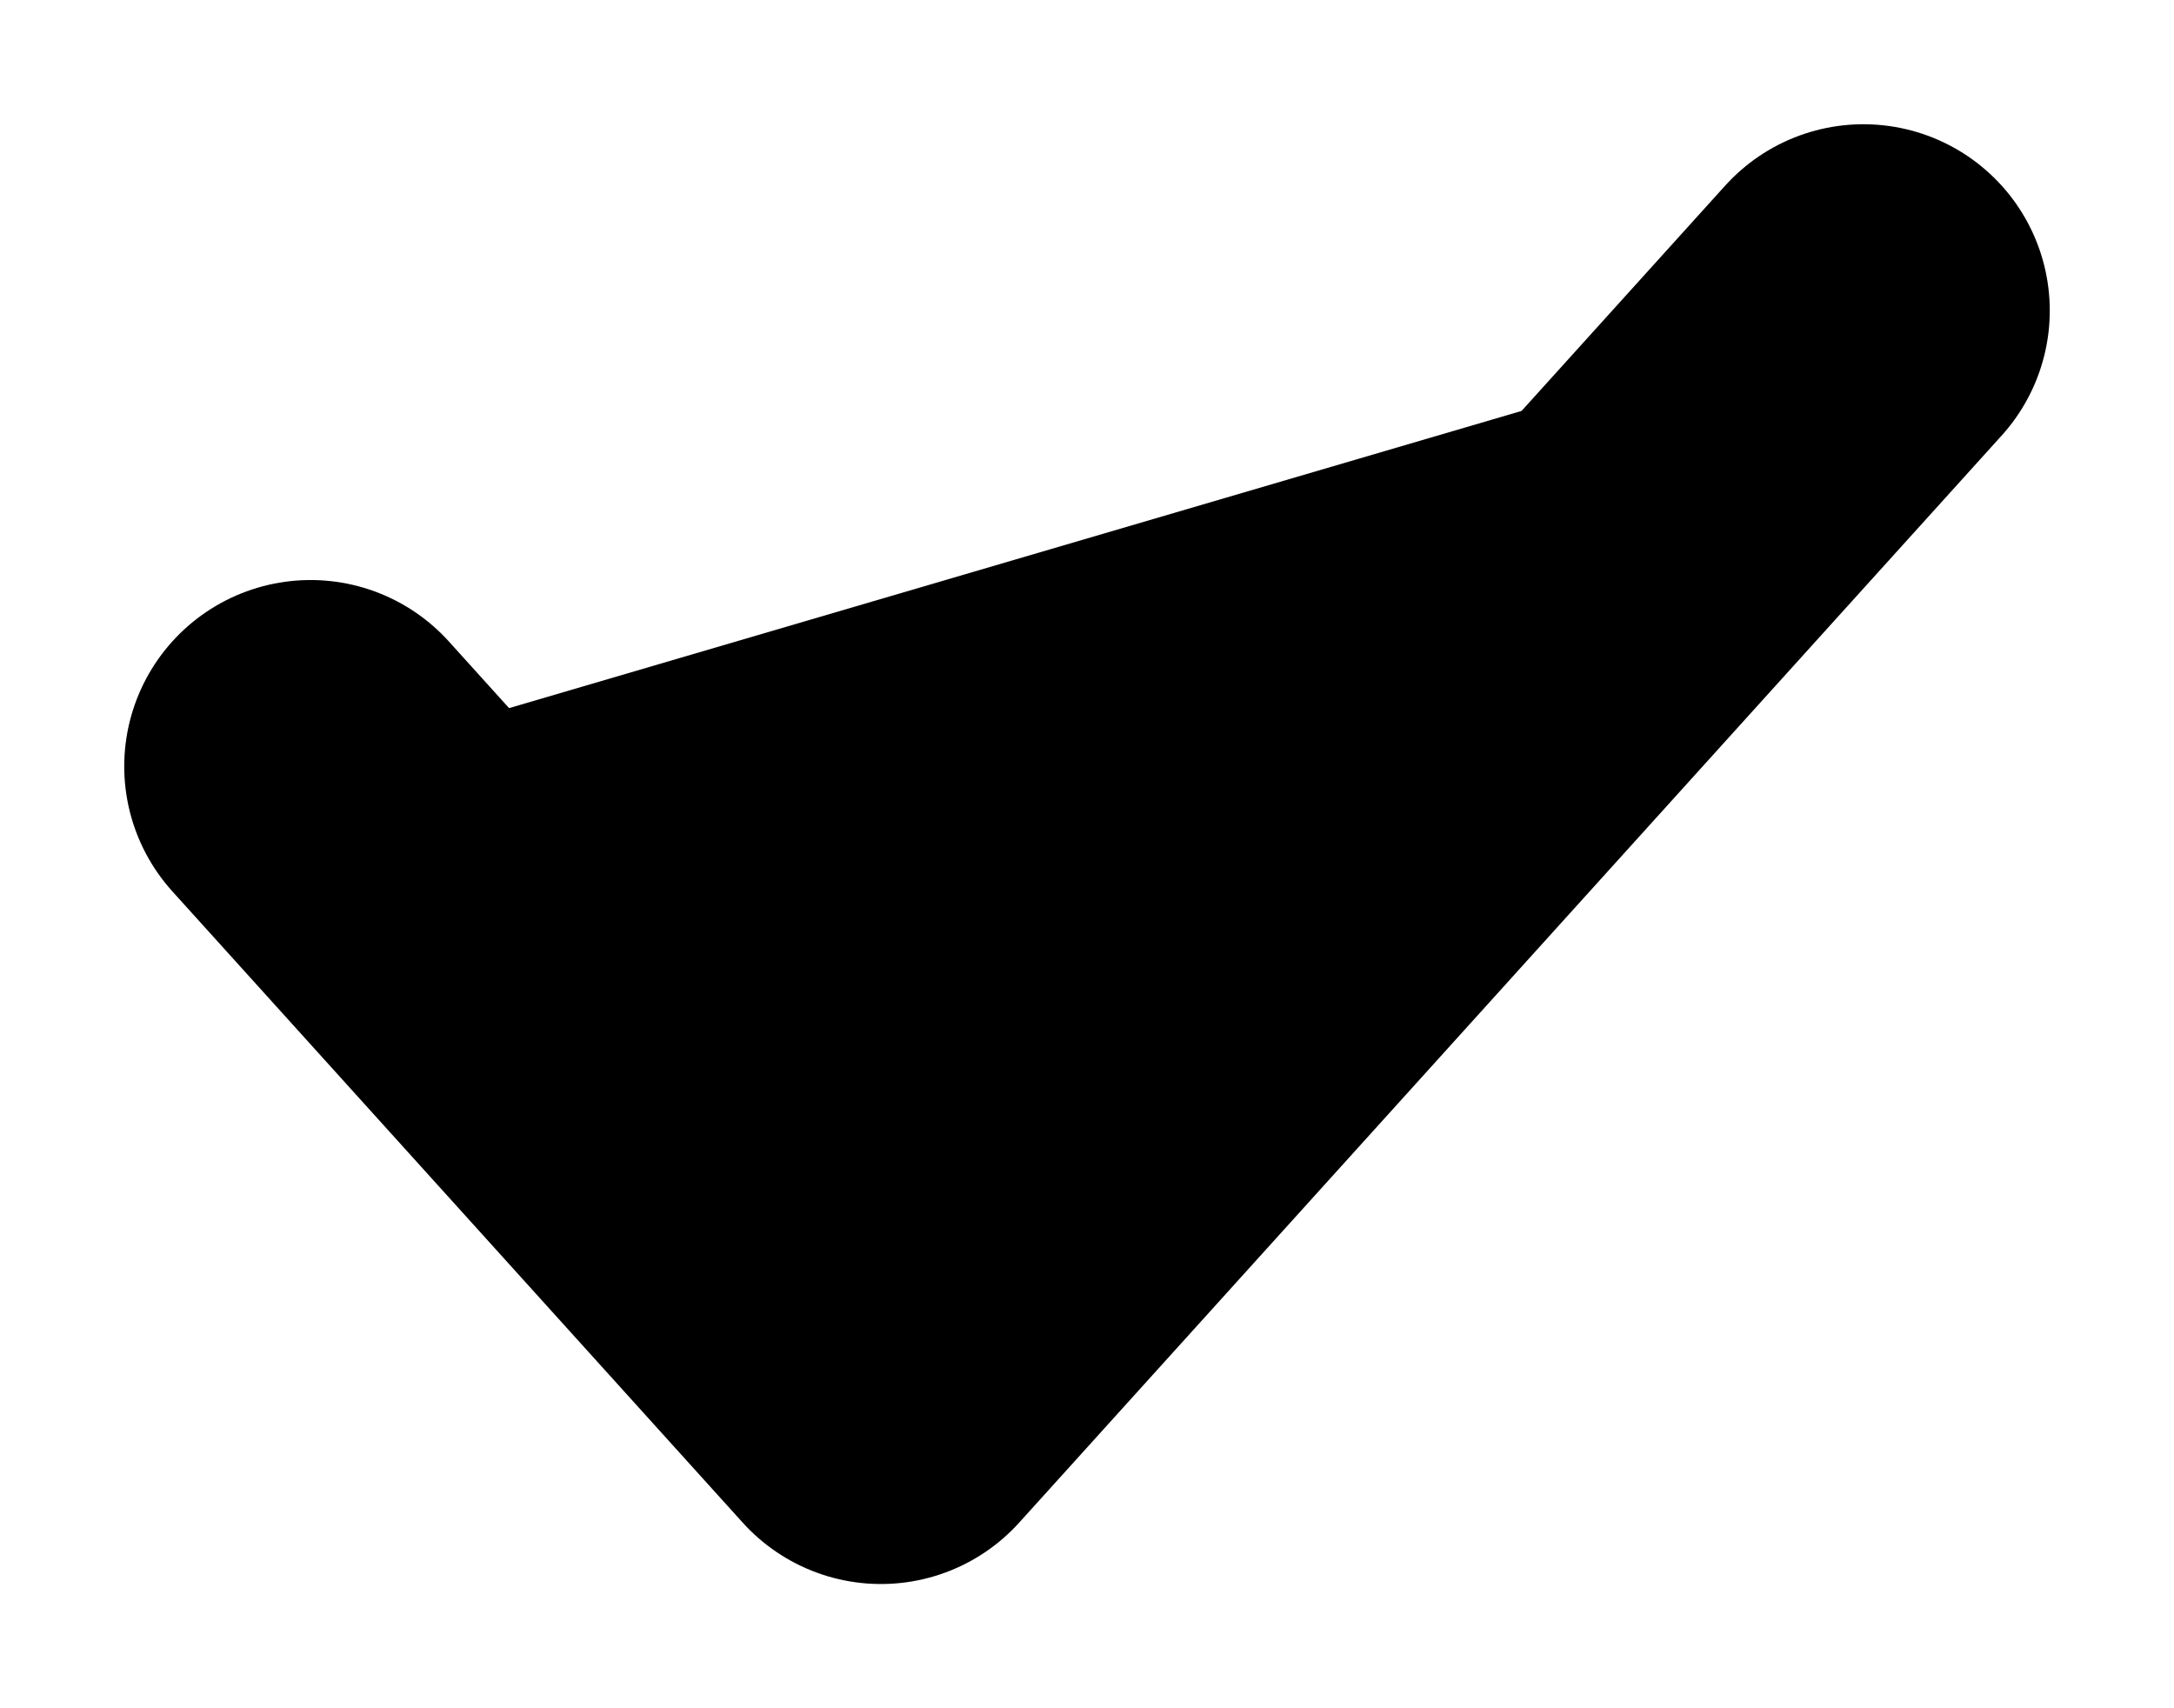<svg width="14" height="11" viewBox="0 0 14 11" xmlns="http://www.w3.org/2000/svg">
<path d="M2 4.935L5.673 9L12 2" stroke="black" stroke-width="2.4" stroke-linecap="round" stroke-linejoin="round"/>
</svg>
